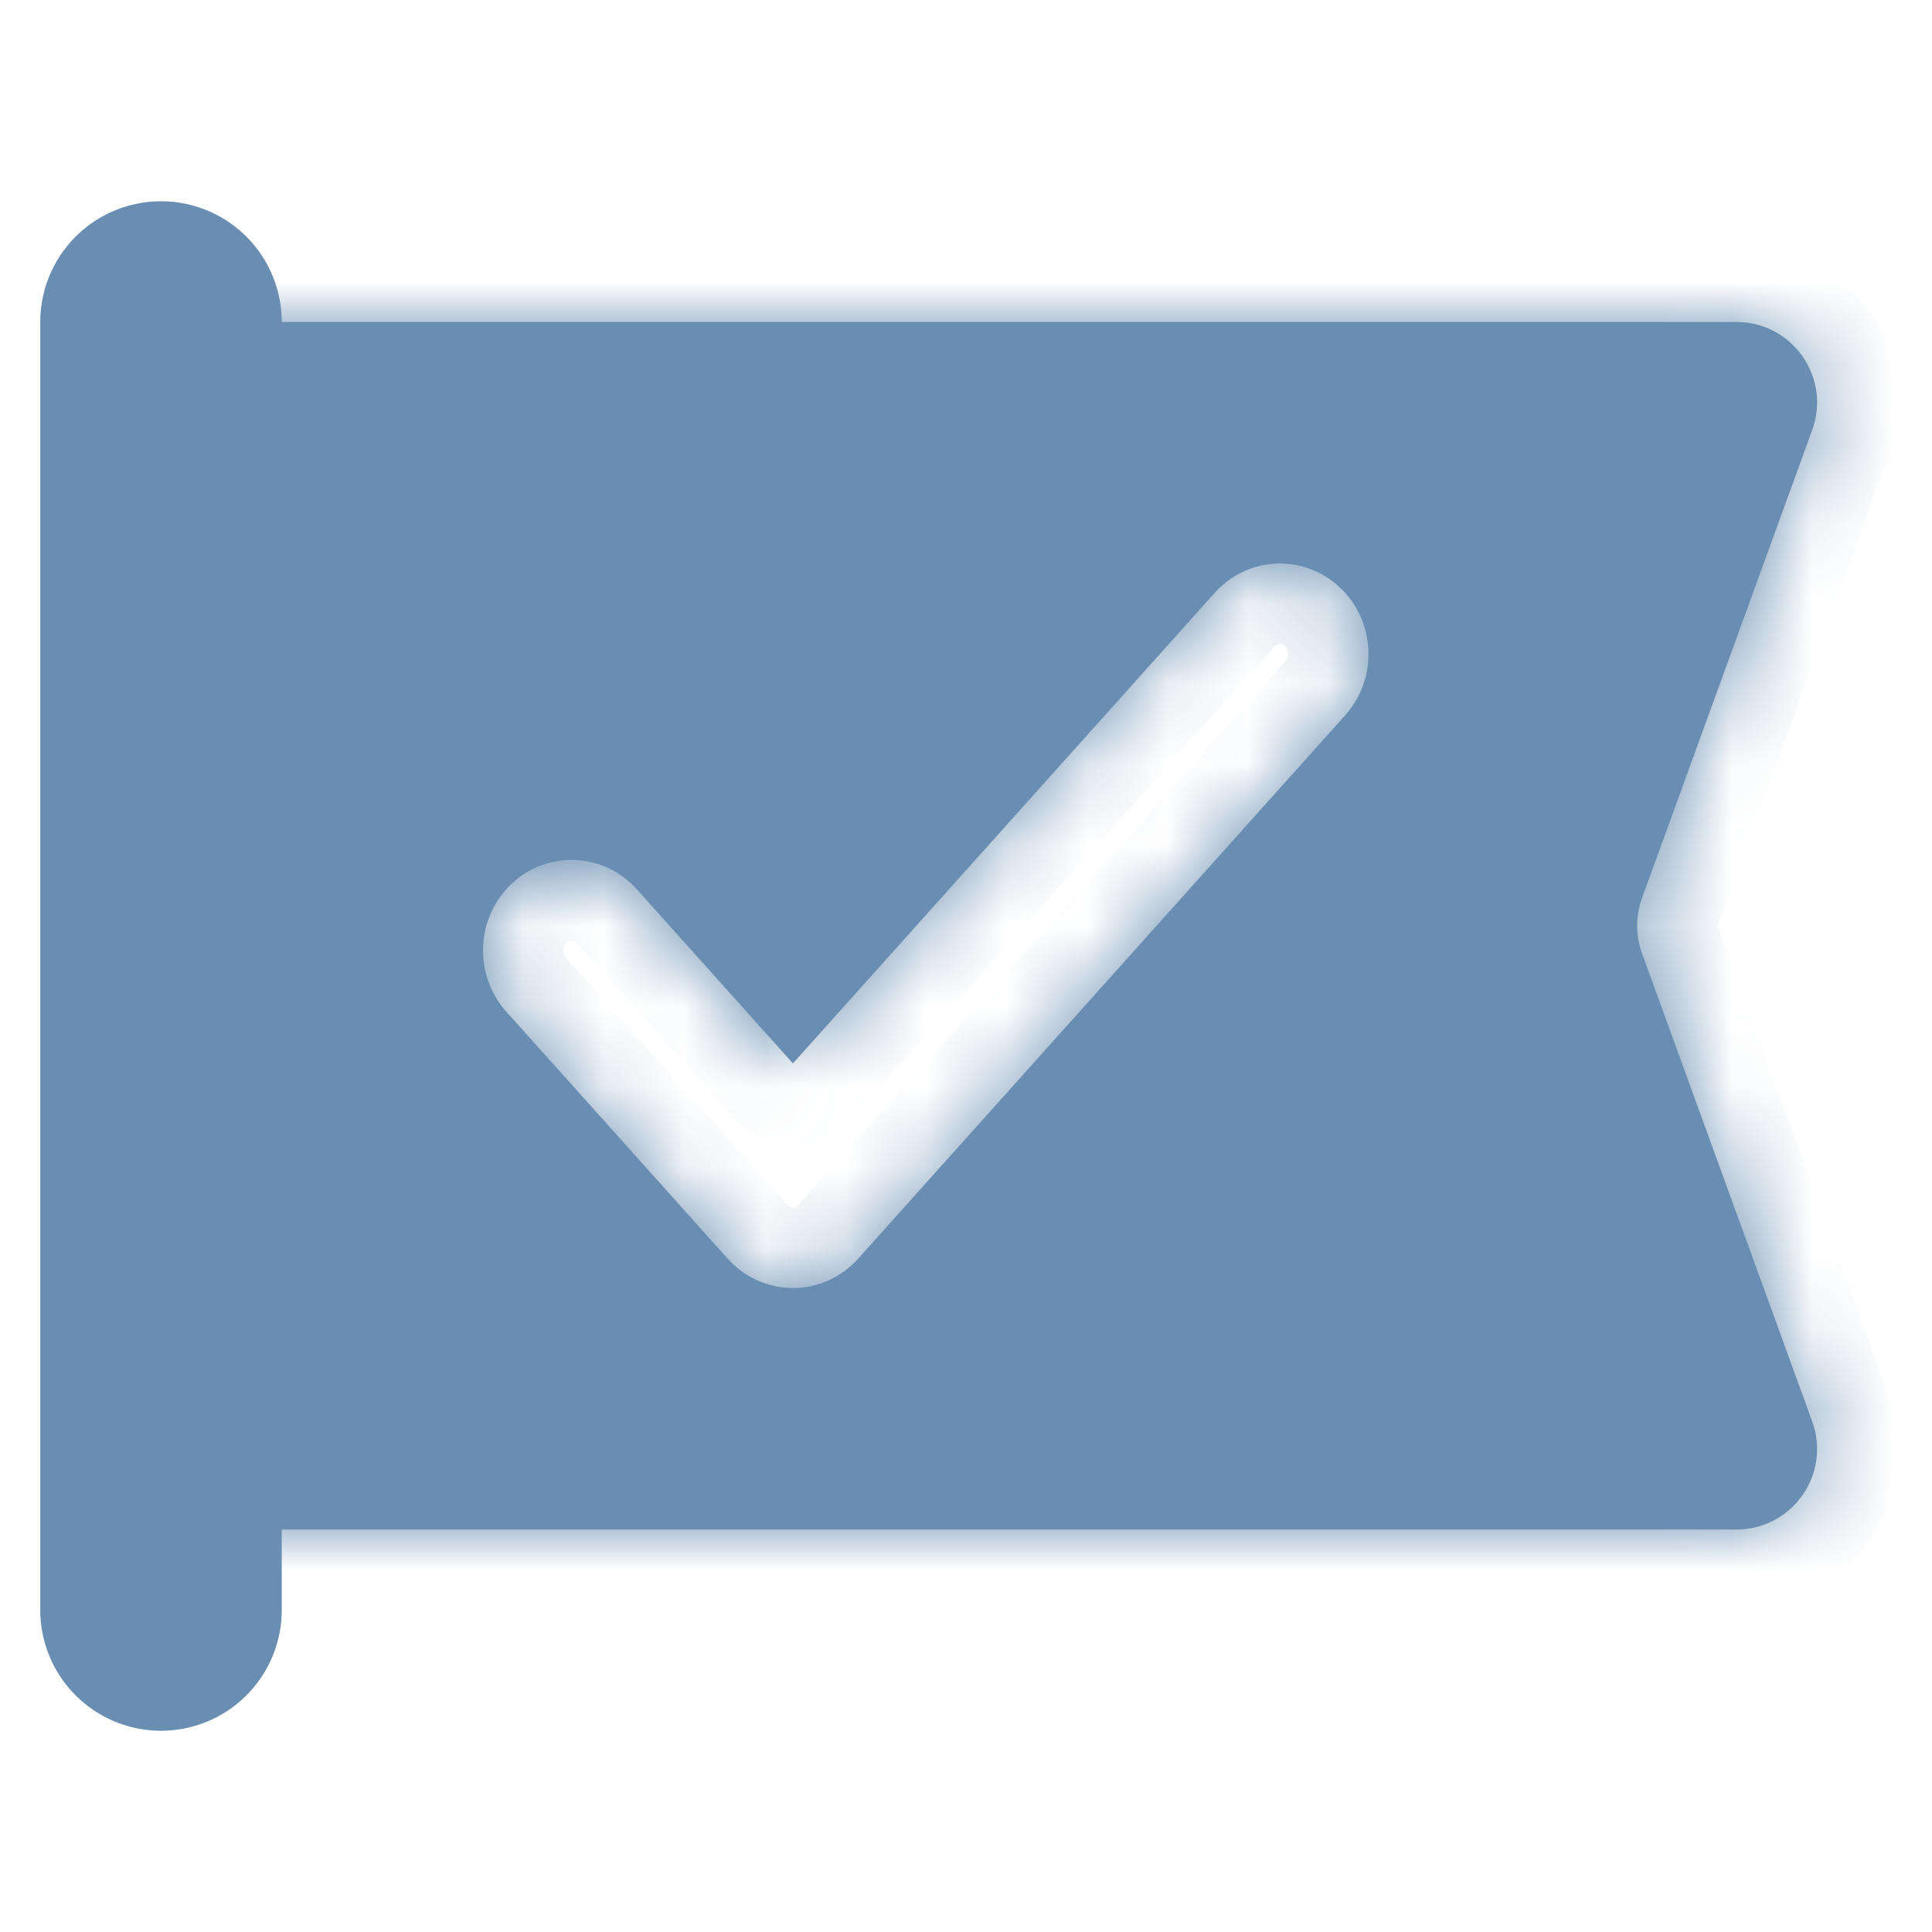 <svg width="24" height="24" viewBox="0 0 24 24" fill="none" xmlns="http://www.w3.org/2000/svg">
<path d="M2 4L2 20" stroke="#698EB2" stroke-width="3" stroke-linecap="round"/>
<mask id="path-2-inside-1_1018_8383" fill="white">
<path fill-rule="evenodd" clip-rule="evenodd" d="M3 4C2.448 4 2 4.448 2 5V18C2 18.552 2.448 19 3 19H21.572C22.266 19 22.749 18.31 22.512 17.658L20.397 11.842C20.317 11.621 20.317 11.379 20.397 11.158L22.512 5.342C22.749 4.69 22.266 4 21.572 4H3ZM16.711 8.885C17.121 8.427 17.091 7.716 16.643 7.296C16.195 6.876 15.5 6.907 15.089 7.365L9.85 13.21L7.911 11.047C7.5 10.589 6.805 10.558 6.357 10.977C5.909 11.397 5.879 12.109 6.289 12.567L9.039 15.635C9.247 15.868 9.542 16 9.85 16C10.158 16 10.453 15.868 10.661 15.635L16.711 8.885Z"/>
</mask>
<path fill-rule="evenodd" clip-rule="evenodd" d="M3 4C2.448 4 2 4.448 2 5V18C2 18.552 2.448 19 3 19H21.572C22.266 19 22.749 18.31 22.512 17.658L20.397 11.842C20.317 11.621 20.317 11.379 20.397 11.158L22.512 5.342C22.749 4.69 22.266 4 21.572 4H3ZM16.711 8.885C17.121 8.427 17.091 7.716 16.643 7.296C16.195 6.876 15.5 6.907 15.089 7.365L9.85 13.21L7.911 11.047C7.5 10.589 6.805 10.558 6.357 10.977C5.909 11.397 5.879 12.109 6.289 12.567L9.039 15.635C9.247 15.868 9.542 16 9.85 16C10.158 16 10.453 15.868 10.661 15.635L16.711 8.885Z" fill="#698EB2"/>
<path d="M22.512 17.658L21.572 18L21.572 18L22.512 17.658ZM20.397 11.842L19.457 12.184L19.457 12.184L20.397 11.842ZM20.397 11.158L19.457 10.816L19.457 10.816L20.397 11.158ZM22.512 5.342L23.452 5.683L23.452 5.683L22.512 5.342ZM16.643 7.296L15.959 8.025L15.959 8.025L16.643 7.296ZM16.711 8.885L15.966 8.218L15.966 8.218L16.711 8.885ZM15.089 7.365L15.834 8.032L15.834 8.032L15.089 7.365ZM9.85 13.21L9.105 13.878C9.295 14.089 9.566 14.21 9.85 14.21C10.134 14.21 10.405 14.089 10.595 13.878L9.85 13.21ZM7.911 11.047L8.656 10.379L8.656 10.379L7.911 11.047ZM6.357 10.977L5.673 10.248L5.673 10.248L6.357 10.977ZM6.289 12.567L7.034 11.9L7.034 11.9L6.289 12.567ZM9.039 15.635L8.294 16.303L8.294 16.303L9.039 15.635ZM10.661 15.635L9.916 14.968L9.916 14.968L10.661 15.635ZM3 5V5V3C1.895 3 1 3.895 1 5H3ZM3 18V5H1V18H3ZM3 18H3H1C1 19.105 1.895 20 3 20V18ZM21.572 18H3V20H21.572V18ZM21.572 18L21.572 18V20C22.96 20 23.926 18.621 23.452 17.317L21.572 18ZM19.457 12.184L21.572 18L23.452 17.317L21.337 11.5L19.457 12.184ZM19.457 10.816C19.297 11.258 19.297 11.742 19.457 12.184L21.337 11.5V11.5L19.457 10.816ZM21.572 5L19.457 10.816L21.337 11.5L23.452 5.683L21.572 5ZM21.572 5L21.572 5L23.452 5.683C23.926 4.379 22.96 3 21.572 3V5ZM3 5H21.572V3H3V5ZM15.959 8.025C15.982 8.047 15.998 8.078 16 8.119C16.002 8.159 15.988 8.193 15.966 8.218L17.456 9.553C18.228 8.691 18.173 7.359 17.327 6.566L15.959 8.025ZM15.834 8.032C15.855 8.009 15.877 8.001 15.897 8C15.917 7.999 15.938 8.005 15.959 8.025L17.327 6.566C16.469 5.761 15.128 5.823 14.345 6.697L15.834 8.032ZM10.595 13.878L15.834 8.032L14.345 6.697L9.105 12.543L10.595 13.878ZM7.166 11.714L9.105 13.878L10.595 12.543L8.656 10.379L7.166 11.714ZM7.041 11.707C7.062 11.687 7.083 11.681 7.103 11.682C7.123 11.683 7.145 11.691 7.166 11.714L8.656 10.379C7.872 9.505 6.531 9.443 5.673 10.248L7.041 11.707ZM7.034 11.9C7.012 11.875 6.998 11.841 7 11.8C7.002 11.76 7.018 11.729 7.041 11.707L5.673 10.248C4.827 11.041 4.772 12.373 5.544 13.235L7.034 11.9ZM9.784 14.968L7.034 11.9L5.544 13.235L8.294 16.303L9.784 14.968ZM9.85 15C9.83 15 9.805 14.992 9.784 14.968L8.294 16.303C8.69 16.744 9.253 17 9.85 17V15ZM9.916 14.968C9.895 14.992 9.87 15 9.85 15V17C10.447 17 11.01 16.744 11.405 16.303L9.916 14.968ZM15.966 8.218L9.916 14.968L11.405 16.303L17.456 9.553L15.966 8.218Z" fill="#698EB2" mask="url(#path-2-inside-1_1018_8383)"/>
</svg>
